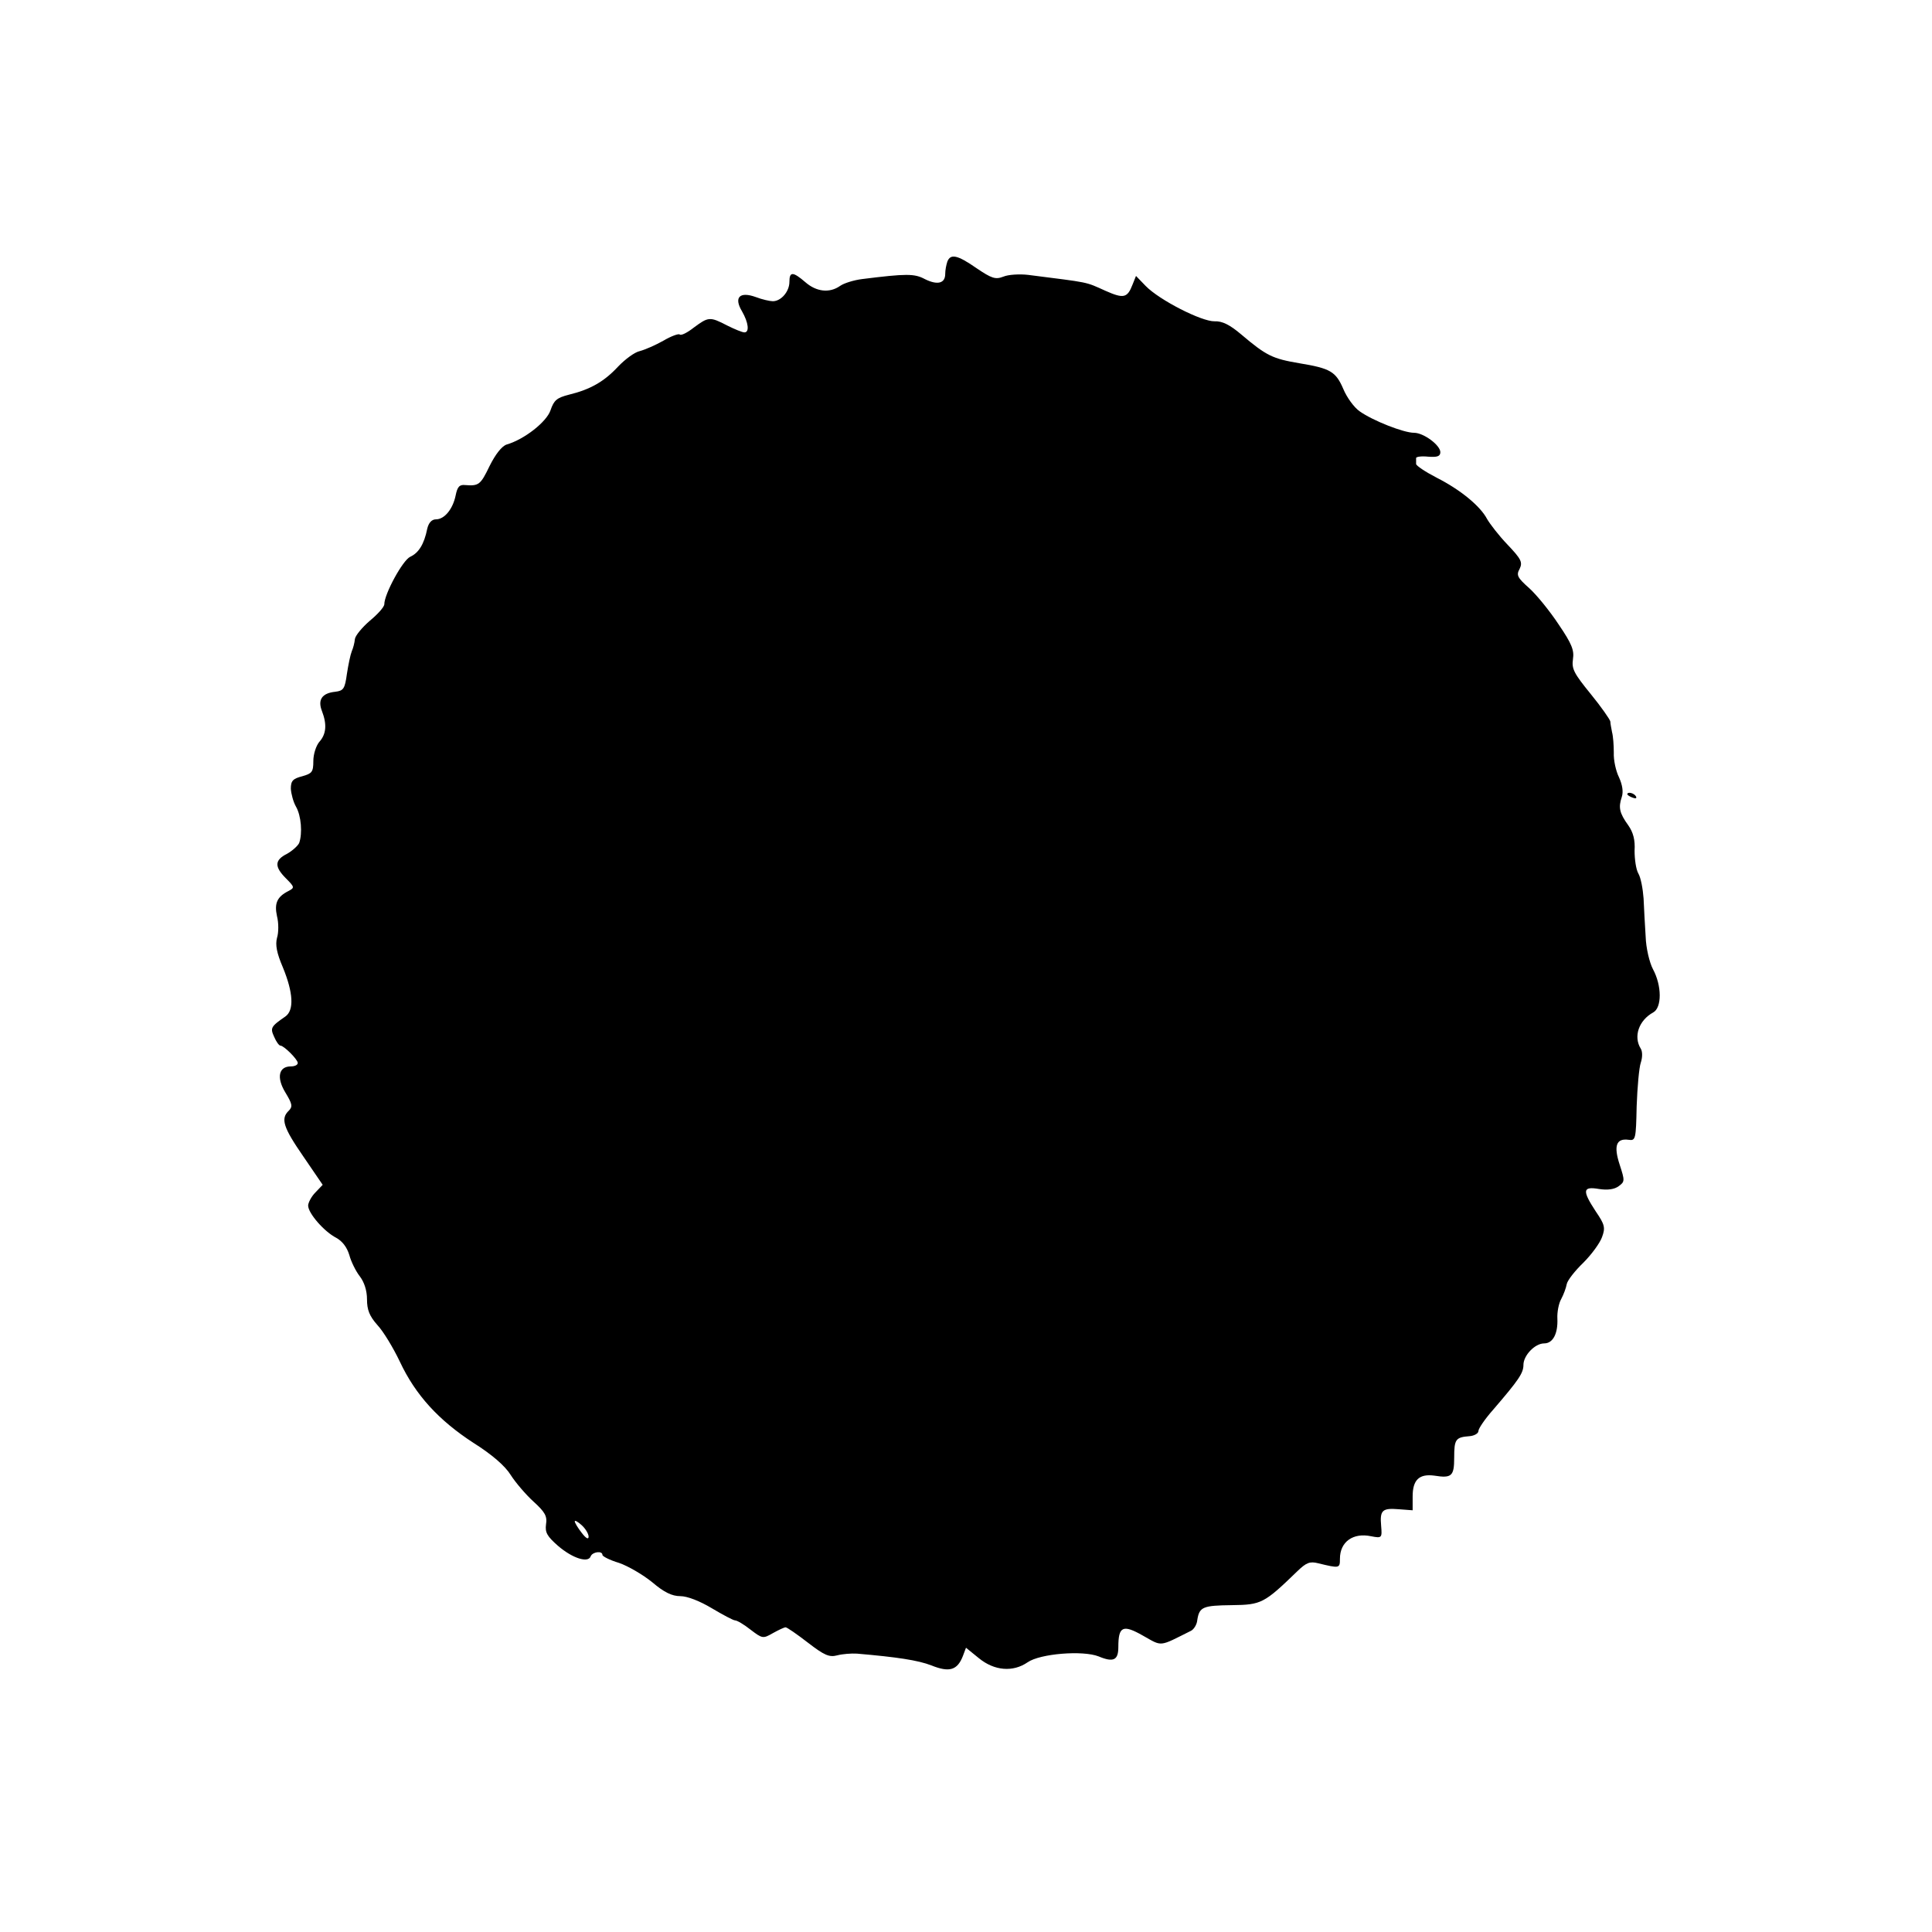 <?xml version="1.0" standalone="no"?>
<!DOCTYPE svg PUBLIC "-//W3C//DTD SVG 20010904//EN"
 "http://www.w3.org/TR/2001/REC-SVG-20010904/DTD/svg10.dtd">
<svg version="1.0" xmlns="http://www.w3.org/2000/svg"
 width="558pt" height="558pt" viewBox="0 0 558 558"
 preserveAspectRatio="xMidYMid meet">
<g transform="translate(0,558) scale(0.1,-0.1)"
fill="#000000" stroke="none">
<path d="M2736 4824 c-3 -9 -6 -24 -6 -35 0 -28 -23 -33 -59 -15 -30 16 -53
16 -181 0 -24 -3 -53 -12 -64 -20 -30 -21 -68 -17 -100 11 -36 31 -46 31 -46
1 0 -28 -24 -56 -48 -56 -8 0 -31 5 -49 12 -47 17 -64 -1 -40 -41 19 -33 22
-61 7 -61 -6 0 -28 9 -50 20 -50 26 -54 25 -96 -6 -19 -15 -37 -24 -41 -20 -3
3 -25 -5 -47 -18 -23 -13 -53 -26 -68 -30 -15 -3 -43 -24 -63 -45 -40 -43 -80
-66 -142 -81 -35 -9 -43 -16 -53 -45 -11 -33 -75 -84 -127 -99 -14 -5 -32 -28
-49 -62 -26 -54 -31 -58 -70 -55 -17 2 -23 -5 -28 -30 -8 -39 -32 -69 -57 -69
-12 0 -21 -10 -25 -27 -9 -45 -25 -70 -49 -81 -22 -10 -75 -108 -75 -137 0 -8
-19 -29 -42 -48 -22 -19 -42 -43 -43 -53 -1 -11 -5 -26 -9 -35 -4 -10 -10 -39
-14 -65 -6 -44 -10 -49 -34 -52 -38 -4 -51 -23 -38 -56 15 -39 12 -67 -8 -89
-9 -11 -17 -35 -17 -55 0 -32 -4 -36 -32 -44 -27 -7 -33 -13 -33 -36 1 -15 7
-38 15 -52 15 -26 19 -77 9 -105 -4 -8 -19 -22 -35 -31 -36 -18 -37 -37 -3
-71 25 -25 25 -27 8 -36 -34 -17 -42 -36 -34 -73 5 -19 5 -48 0 -63 -5 -20 -1
-43 17 -85 30 -73 33 -124 7 -142 -42 -29 -44 -33 -32 -59 6 -14 14 -25 18
-25 10 0 50 -40 50 -50 0 -6 -9 -10 -20 -10 -35 0 -42 -32 -16 -75 20 -33 22
-41 10 -53 -24 -23 -16 -48 42 -132 l56 -82 -21 -22 c-12 -12 -21 -30 -21 -38
0 -22 46 -75 81 -93 18 -10 31 -27 38 -50 5 -19 19 -47 30 -61 13 -17 21 -41
21 -67 0 -30 7 -48 30 -74 17 -18 46 -66 65 -106 45 -96 112 -169 212 -234 54
-34 92 -67 108 -93 14 -22 44 -57 66 -77 33 -30 40 -42 36 -66 -3 -23 3 -34
35 -62 42 -36 87 -50 94 -30 5 13 34 17 34 4 0 -4 21 -15 48 -23 26 -9 69 -34
96 -56 34 -29 57 -40 81 -40 20 0 56 -14 91 -35 32 -19 62 -35 67 -35 6 0 26
-12 45 -27 34 -26 36 -26 64 -10 16 9 33 17 37 17 4 0 33 -20 64 -44 48 -37
62 -43 85 -37 15 4 41 6 57 5 116 -10 176 -19 215 -34 52 -21 75 -14 91 27 l9
24 37 -30 c45 -37 99 -41 141 -12 36 25 159 35 205 17 43 -18 57 -11 57 27 0
60 13 66 71 33 57 -32 45 -33 139 14 8 4 17 18 18 31 6 38 16 42 100 43 85 1
93 5 189 98 26 25 36 29 60 23 62 -15 63 -15 63 13 0 49 38 76 90 65 31 -6 32
-5 29 30 -4 45 3 52 51 48 l40 -3 0 40 c0 48 19 66 63 60 50 -8 57 -1 57 52 0
53 4 59 44 62 14 1 26 8 26 15 0 7 19 35 43 62 73 85 87 105 87 129 0 27 33
62 60 62 25 0 40 28 38 72 -1 18 4 44 11 56 7 13 14 32 16 43 2 11 24 39 48
62 24 24 48 57 54 74 10 27 8 36 -18 74 -40 61 -38 73 9 65 25 -4 45 -1 57 8
18 13 18 16 3 62 -18 55 -10 77 26 72 20 -3 21 2 23 97 2 55 7 112 12 126 5
15 5 32 0 40 -22 35 -6 82 36 105 25 14 25 77 -1 125 -10 19 -20 61 -21 94 -2
33 -5 83 -6 110 -2 28 -8 60 -15 72 -7 12 -11 42 -11 66 2 31 -4 53 -18 73
-26 36 -29 52 -19 82 5 15 2 35 -8 57 -9 18 -16 50 -15 71 0 22 -2 48 -5 59
-2 11 -5 25 -5 31 -1 6 -26 42 -57 80 -48 59 -55 72 -51 100 4 26 -3 44 -41
100 -25 38 -63 85 -85 105 -35 31 -38 38 -28 56 9 19 5 28 -35 70 -25 26 -51
60 -59 74 -20 38 -78 85 -145 119 -33 17 -60 35 -60 40 0 6 0 13 0 17 0 4 16
6 35 4 26 -2 35 1 35 13 0 20 -48 56 -76 56 -30 0 -119 35 -157 62 -16 11 -37
40 -47 64 -22 51 -37 60 -128 75 -76 13 -94 21 -167 83 -33 28 -55 39 -77 38
-37 -1 -159 61 -199 102 l-28 29 -10 -25 c-15 -39 -26 -41 -78 -18 -60 27 -43
23 -223 46 -25 3 -58 1 -72 -5 -23 -9 -34 -5 -77 24 -56 39 -76 43 -85 19z
m-1036 -3682 c0 -9 -7 -6 -20 11 -11 14 -20 29 -20 33 0 4 9 -1 20 -11 11 -10
20 -25 20 -33z"/>
<path d="M4700 3286 c0 -2 7 -7 16 -10 8 -3 12 -2 9 4 -6 10 -25 14 -25 6z"/>
</g>
</svg>
